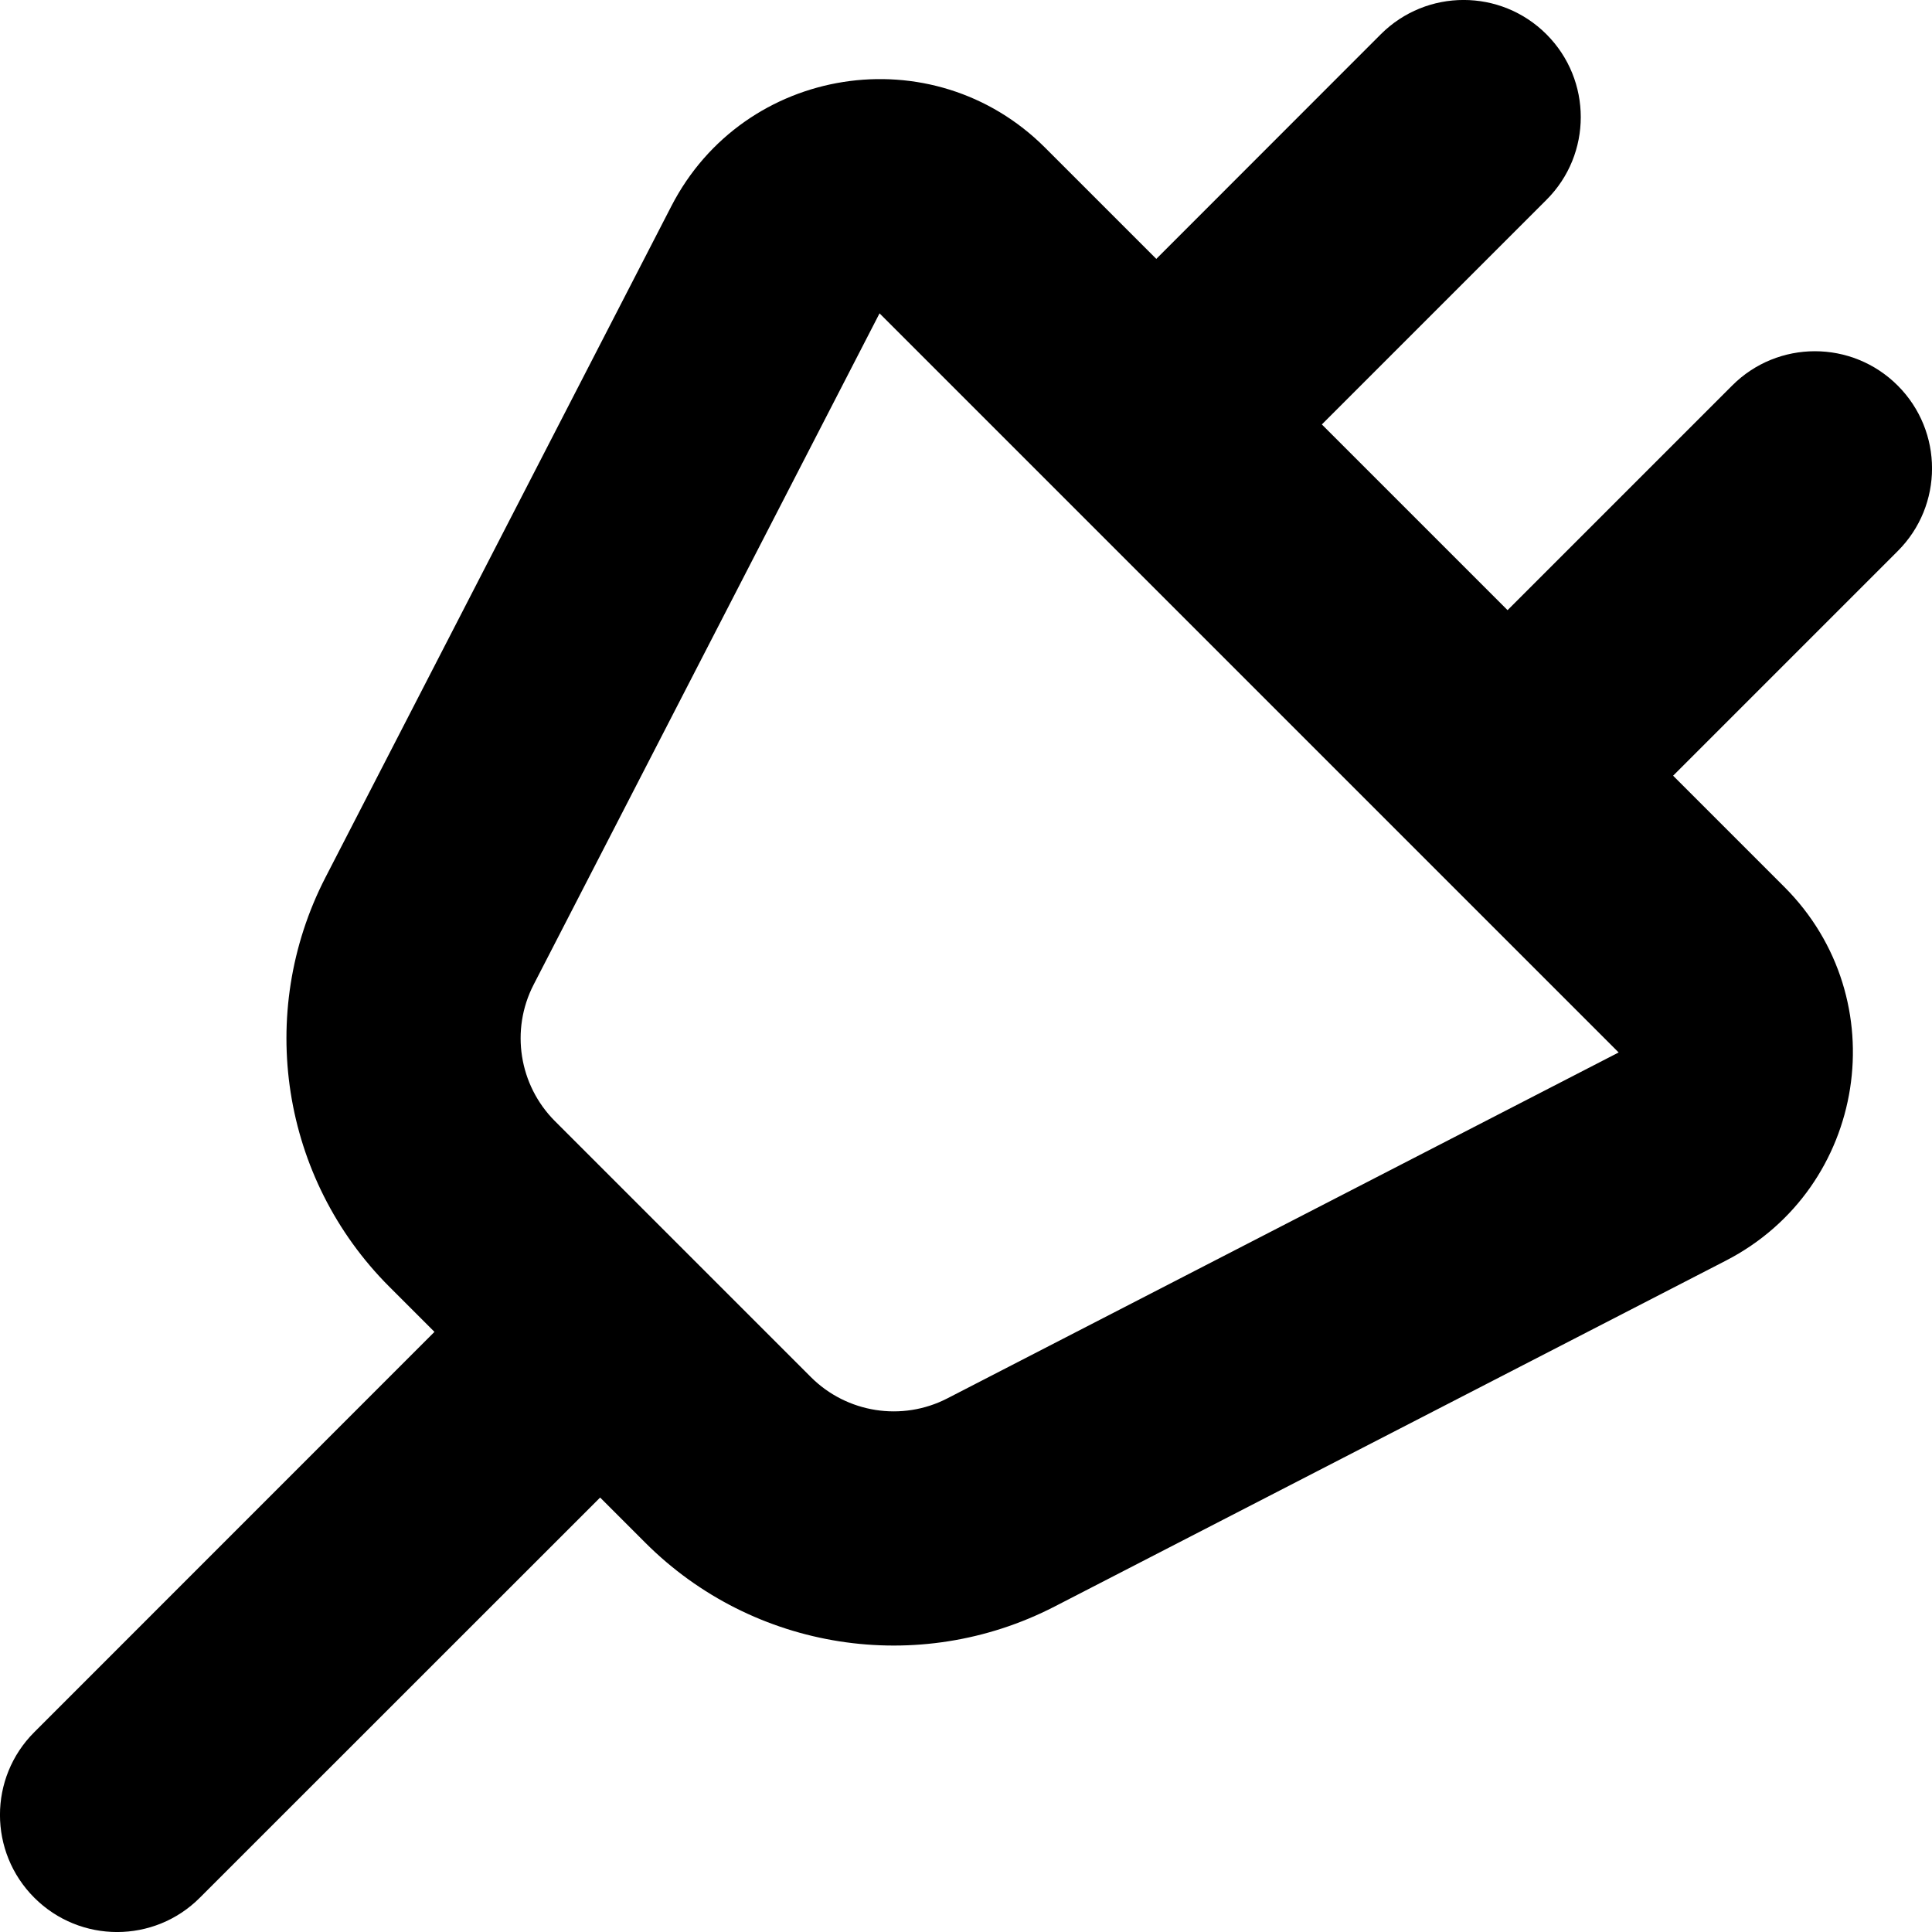 <svg viewBox="0 0 16 16" fill="currentColor" xmlns="http://www.w3.org/2000/svg">
  <path
    fill-rule="evenodd"
    clip-rule="evenodd"
    d="M12.807 0.284C13.186 0.663 13.186 1.277 12.807 1.655L10.947 3.515L12.485 5.053L14.345 3.193C14.723 2.814 15.337 2.814 15.716 3.193C16.095 3.572 16.095 4.186 15.716 4.564L13.856 6.424L14.777 7.345C15.706 8.274 15.461 9.838 14.293 10.44L14.293 10.44L8.733 13.305C7.608 13.884 6.238 13.67 5.344 12.776L4.97 12.402L1.655 15.716C1.277 16.095 0.663 16.095 0.284 15.716C-0.095 15.337 -0.095 14.723 0.284 14.345L3.598 11.03L3.224 10.656C2.33 9.762 2.116 8.392 2.695 7.267L5.56 1.707L5.56 1.707C6.162 0.539 7.726 0.294 8.655 1.223L8.655 1.223L9.576 2.144L11.435 0.284C11.814 -0.095 12.428 -0.095 12.807 0.284ZM4.419 8.155L7.284 2.595L7.284 2.595L13.405 8.716L13.405 8.716L13.405 8.716L7.845 11.581C7.47 11.774 7.013 11.702 6.715 11.404L4.596 9.285C4.298 8.987 4.226 8.53 4.419 8.155Z"
  />
</svg>
